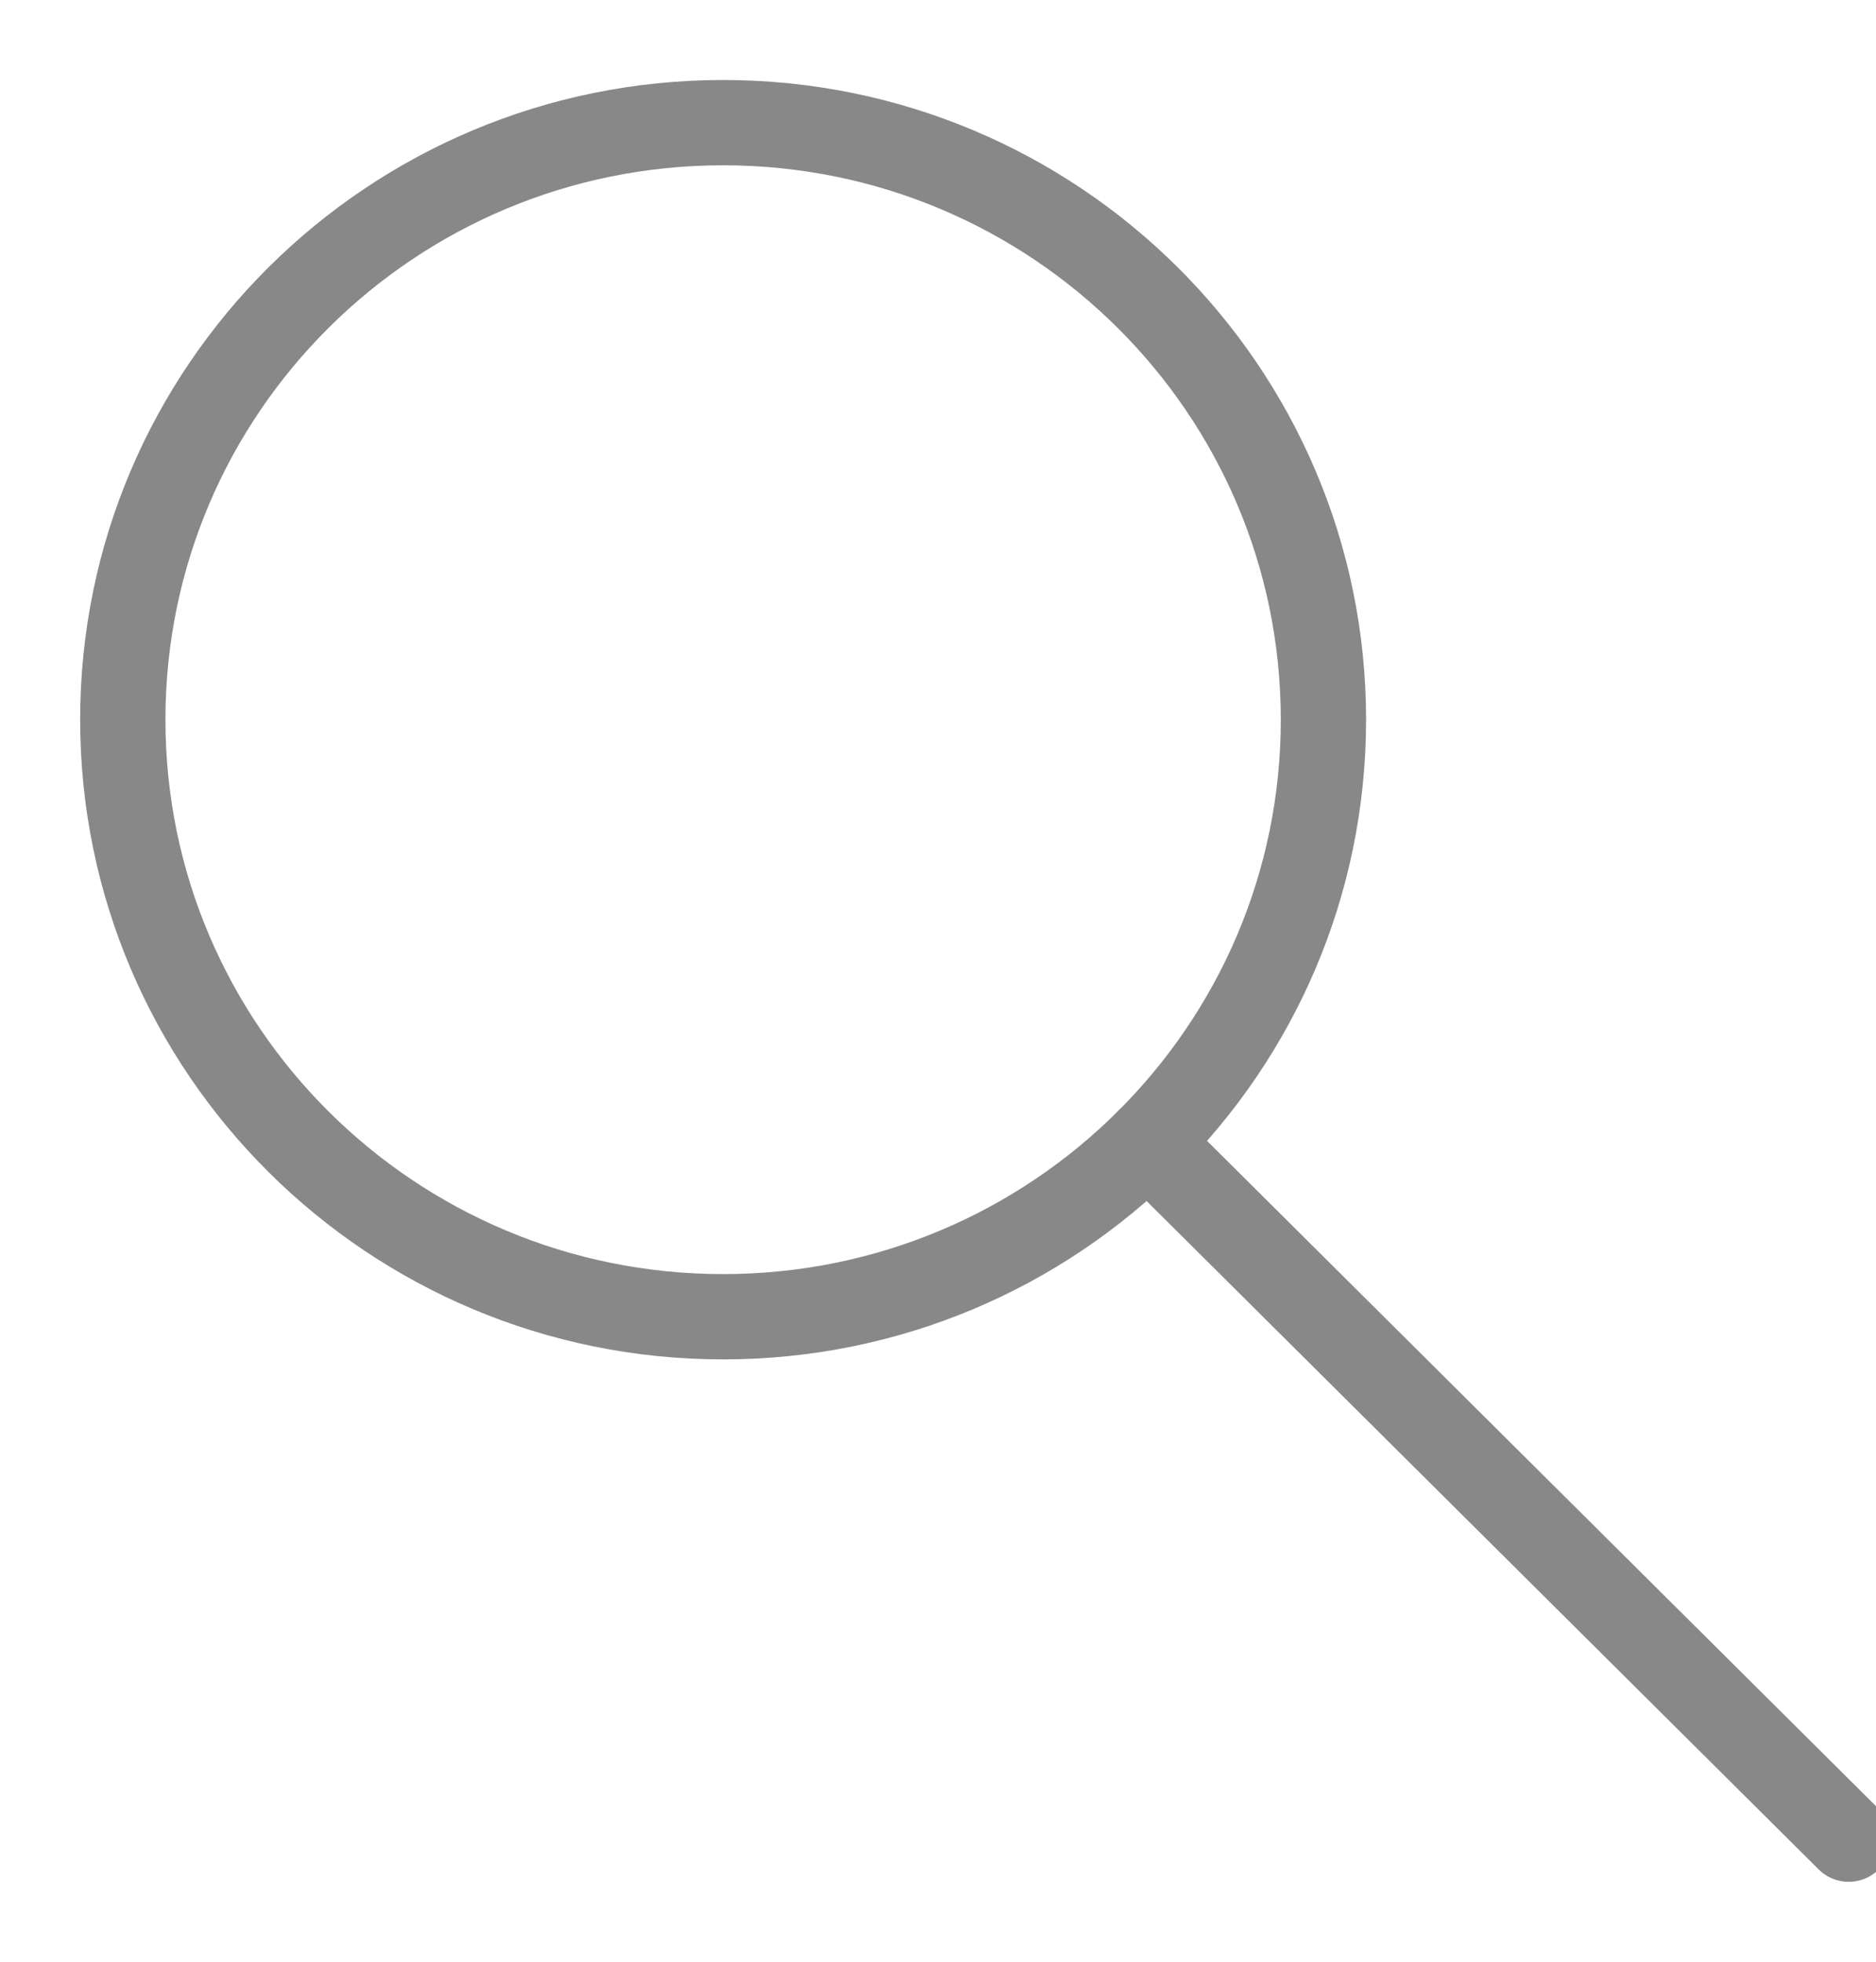 <?xml version="1.0" encoding="UTF-8"?>
<svg width="22px" height="23px" viewBox="0 0 22 23" version="1.1" xmlns="http://www.w3.org/2000/svg" xmlns:xlink="http://www.w3.org/1999/xlink">
    <!-- Generator: Sketch 50 (54983) - http://www.bohemiancoding.com/sketch -->
    <title>icon</title>
    <desc>Created with Sketch.</desc>
    <defs></defs>
    <g id="Symbols" stroke="none" stroke-width="1" fill="none" fill-rule="evenodd" stroke-linejoin="round">
        <g id="Header-/-Apps" transform="translate(-1088, -35)" stroke="#888888">
            <g id="ICN24-/-tonav-alert-Copy" transform="translate(1089, 36)">
                <g id="icon">
                    <path d="M14.52,7.438 C14.52,11.303 11.368,14.438 7.48,14.438 C3.592,14.438 0.44,11.303 0.44,7.438 C0.44,3.572 3.592,0.438 7.48,0.438 C11.368,0.438 14.52,3.572 14.52,7.438 L14.52,7.438 Z" id="Stroke-1417"></path>
                    <path d="M12.457,12.387 L20.68,20.563" id="Stroke-1418" stroke-linecap="round"></path>
                </g>
            </g>
        </g>
    </g>
</svg>